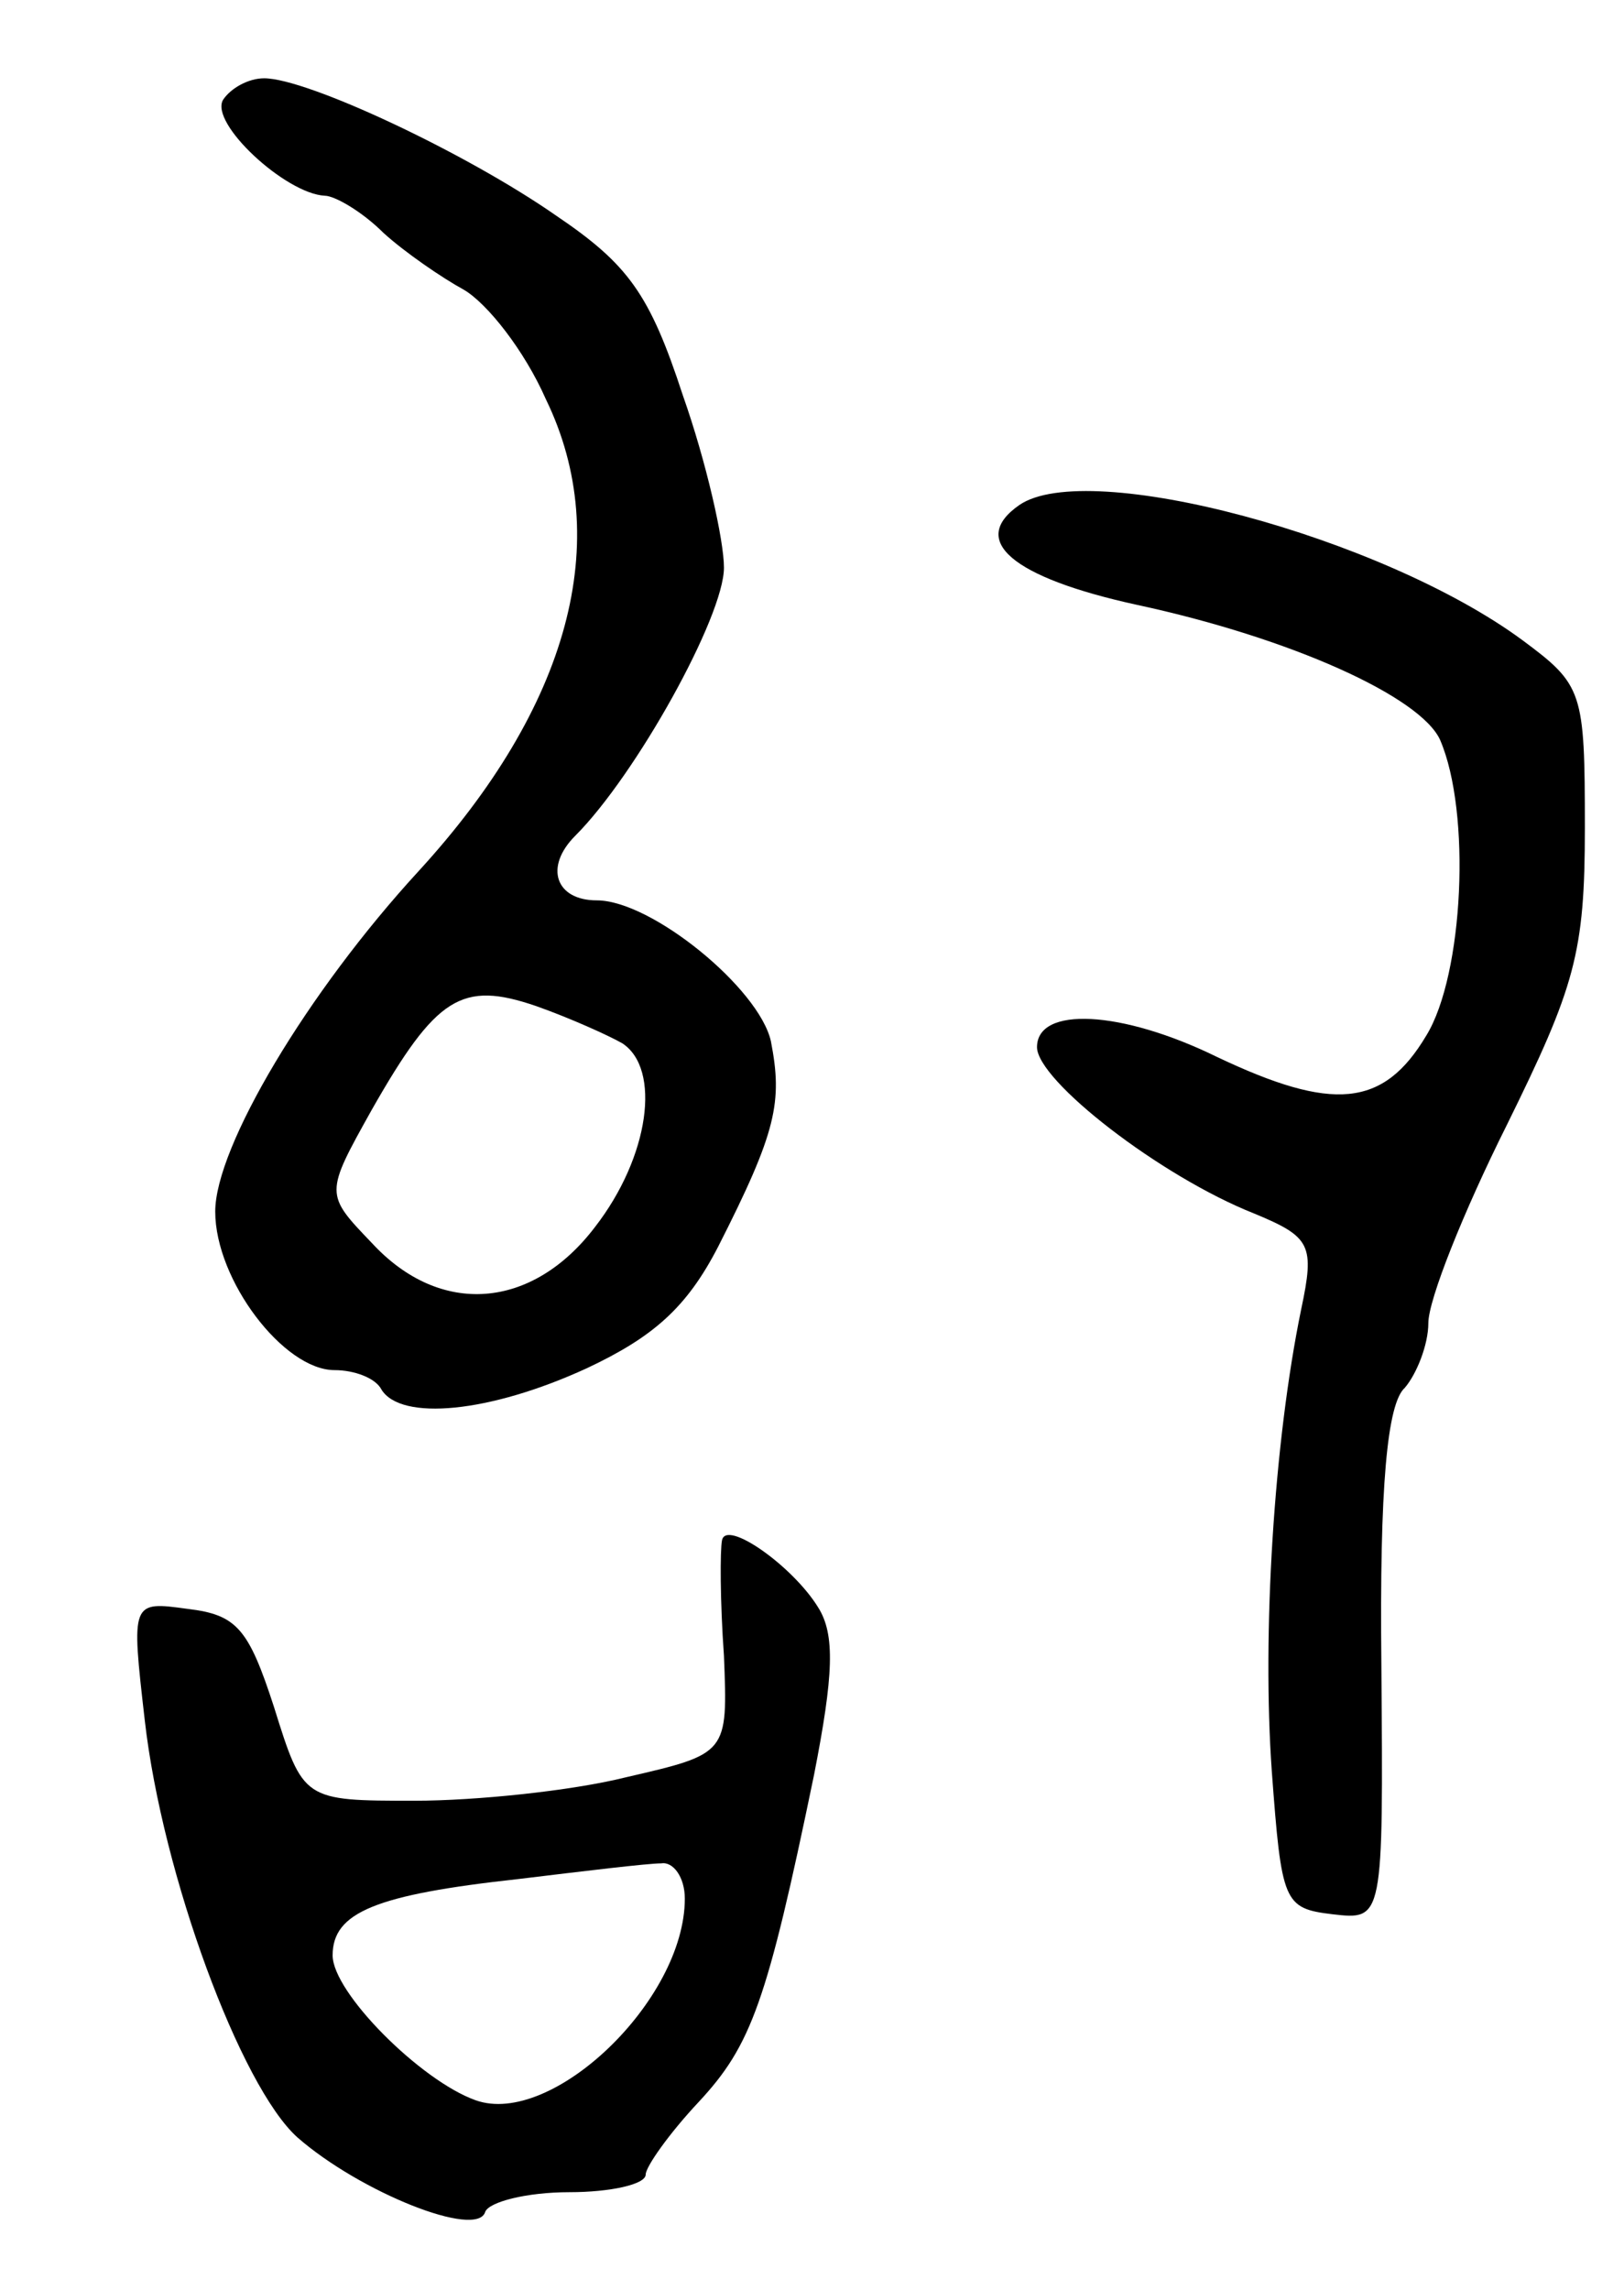 <svg version="1.0" xmlns="http://www.w3.org/2000/svg"
 width="83pt" height="117pt" viewBox="0 0 83 117"
 preserveAspectRatio="xMidYMid meet">
<g transform="translate(0,117) scale(0.1,-0.1)"
fill="#000000" stroke="none">
<path d="M114 1119 c-7 -12 32 -48 52 -49 5 0 19 -8 30 -19 11 -10 30 -23 41
-29 12 -7 31 -31 42 -56 35 -72 12 -157 -65 -241 -57 -62 -104 -141 -104 -174
0 -35 35 -81 61 -81 10 0 21 -4 24 -10 10 -16 55 -12 105 11 34 16 51 31 67
62 30 59 33 74 27 105 -6 27 -61 72 -89 72 -21 0 -27 17 -11 33 31 31 76 112
76 137 0 14 -9 54 -21 88 -17 52 -28 67 -65 92 -46 32 -127 70 -149 70 -8 0
-17 -5 -21 -11z m204 -482 c20 -13 14 -58 -14 -94 -32 -42 -79 -46 -114 -8
-24 25 -24 25 0 68 33 58 46 66 84 53 17 -6 37 -15 44 -19z"/>
<path d="M521 912 c-26 -18 -4 -37 60 -51 79 -17 145 -47 155 -69 16 -37 12
-120 -7 -151 -22 -37 -48 -39 -107 -11 -49 24 -92 26 -92 5 0 -17 63 -66 111
-85 29 -12 31 -16 24 -49 -14 -68 -20 -166 -15 -236 5 -67 6 -70 31 -73 26 -3
26 -3 25 127 -1 92 3 134 12 142 6 7 12 22 12 33 0 12 18 57 40 101 35 71 40
88 40 152 0 70 -1 73 -32 96 -72 53 -222 93 -257 69z"/>
<path d="M369 383 c-1 -5 -1 -31 1 -59 2 -50 2 -50 -50 -62 -28 -7 -77 -12
-108 -12 -57 0 -57 0 -72 48 -13 40 -19 47 -44 50 -29 4 -29 4 -22 -57 9 -79
49 -187 78 -213 32 -28 92 -52 96 -38 2 5 21 10 43 10 21 0 39 4 39 9 0 4 12
21 27 37 27 29 35 51 59 167 10 51 11 72 2 86 -13 21 -47 45 -49 34z m-19
-183 c0 -52 -68 -117 -107 -103 -28 10 -73 55 -73 74 0 22 22 31 95 39 33 4
66 8 73 8 6 1 12 -7 12 -18z"/>
</g>
</svg>
